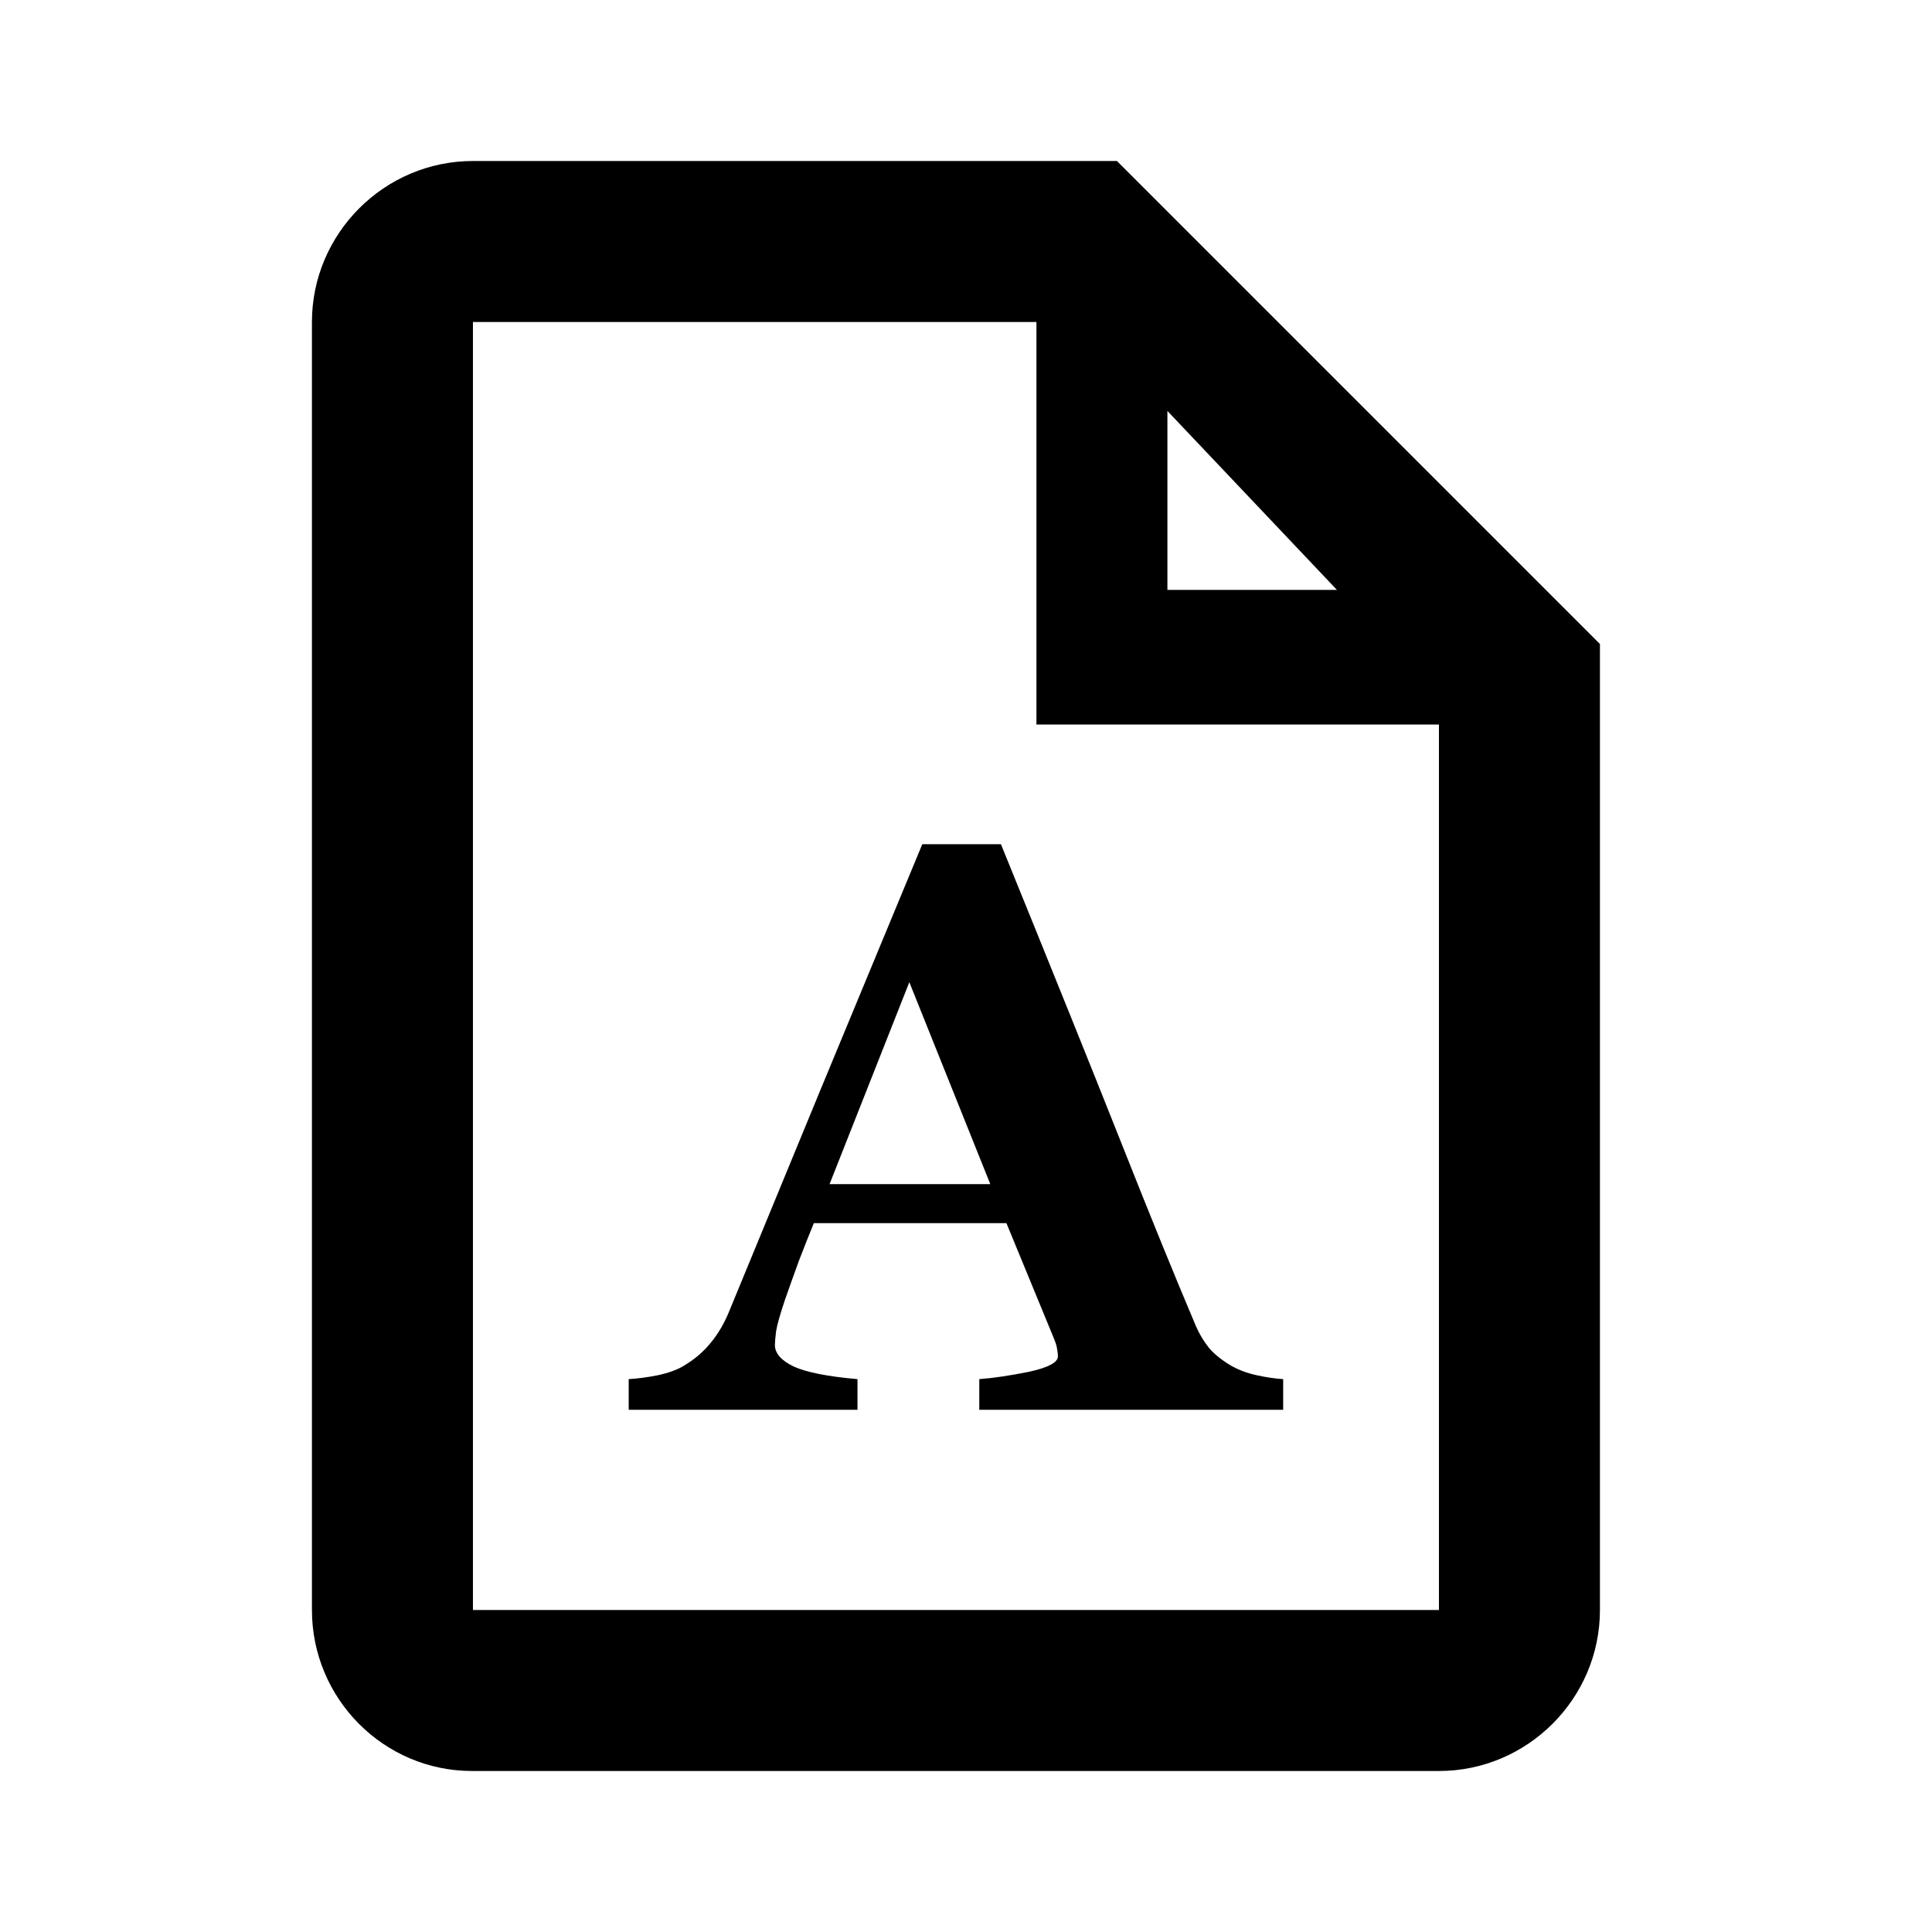 <svg width="24" height="24" viewBox="0 0 24 24" fill="none" xmlns="http://www.w3.org/2000/svg">
<path fill-rule="evenodd" clip-rule="evenodd" d="M12.165 17.513H15.94V17.132C15.842 17.126 15.733 17.11 15.613 17.084C15.492 17.058 15.387 17.018 15.295 16.966C15.175 16.895 15.082 16.82 15.017 16.742C14.952 16.66 14.898 16.571 14.856 16.473C14.602 15.874 14.294 15.119 13.933 14.207C13.572 13.296 13.072 12.056 12.434 10.487H11.457L10.198 13.524C9.82 14.442 9.443 15.358 9.065 16.273C9.003 16.429 8.925 16.564 8.831 16.678C8.739 16.792 8.627 16.888 8.494 16.966C8.416 17.015 8.308 17.054 8.171 17.084C8.038 17.11 7.917 17.126 7.81 17.132V17.513H10.652V17.132C10.284 17.1 10.02 17.048 9.861 16.976C9.705 16.901 9.626 16.812 9.626 16.707C9.626 16.675 9.631 16.618 9.641 16.537C9.654 16.455 9.692 16.323 9.753 16.141C9.802 16.001 9.859 15.842 9.924 15.663C9.993 15.484 10.055 15.327 10.11 15.194H12.502L13.093 16.629C13.116 16.685 13.129 16.729 13.132 16.761C13.139 16.794 13.142 16.823 13.142 16.849C13.142 16.924 13.023 16.988 12.786 17.04C12.548 17.088 12.341 17.119 12.165 17.132V17.513ZM11.296 12.201L12.302 14.71H10.305L11.296 12.201Z" fill="black"/>
<path fill-rule="evenodd" clip-rule="evenodd" d="M13.875 2H5.875C4.775 2 3.875 2.9 3.875 4V20C3.875 21.1 4.765 22 5.865 22H17.875C18.975 22 19.875 21.1 19.875 20V8L13.875 2ZM17.875 20H5.875V4H12.875V9H17.875V20ZM14.502 7.328V5.105L16.608 7.328H14.502Z" fill="black"/>
</svg>
